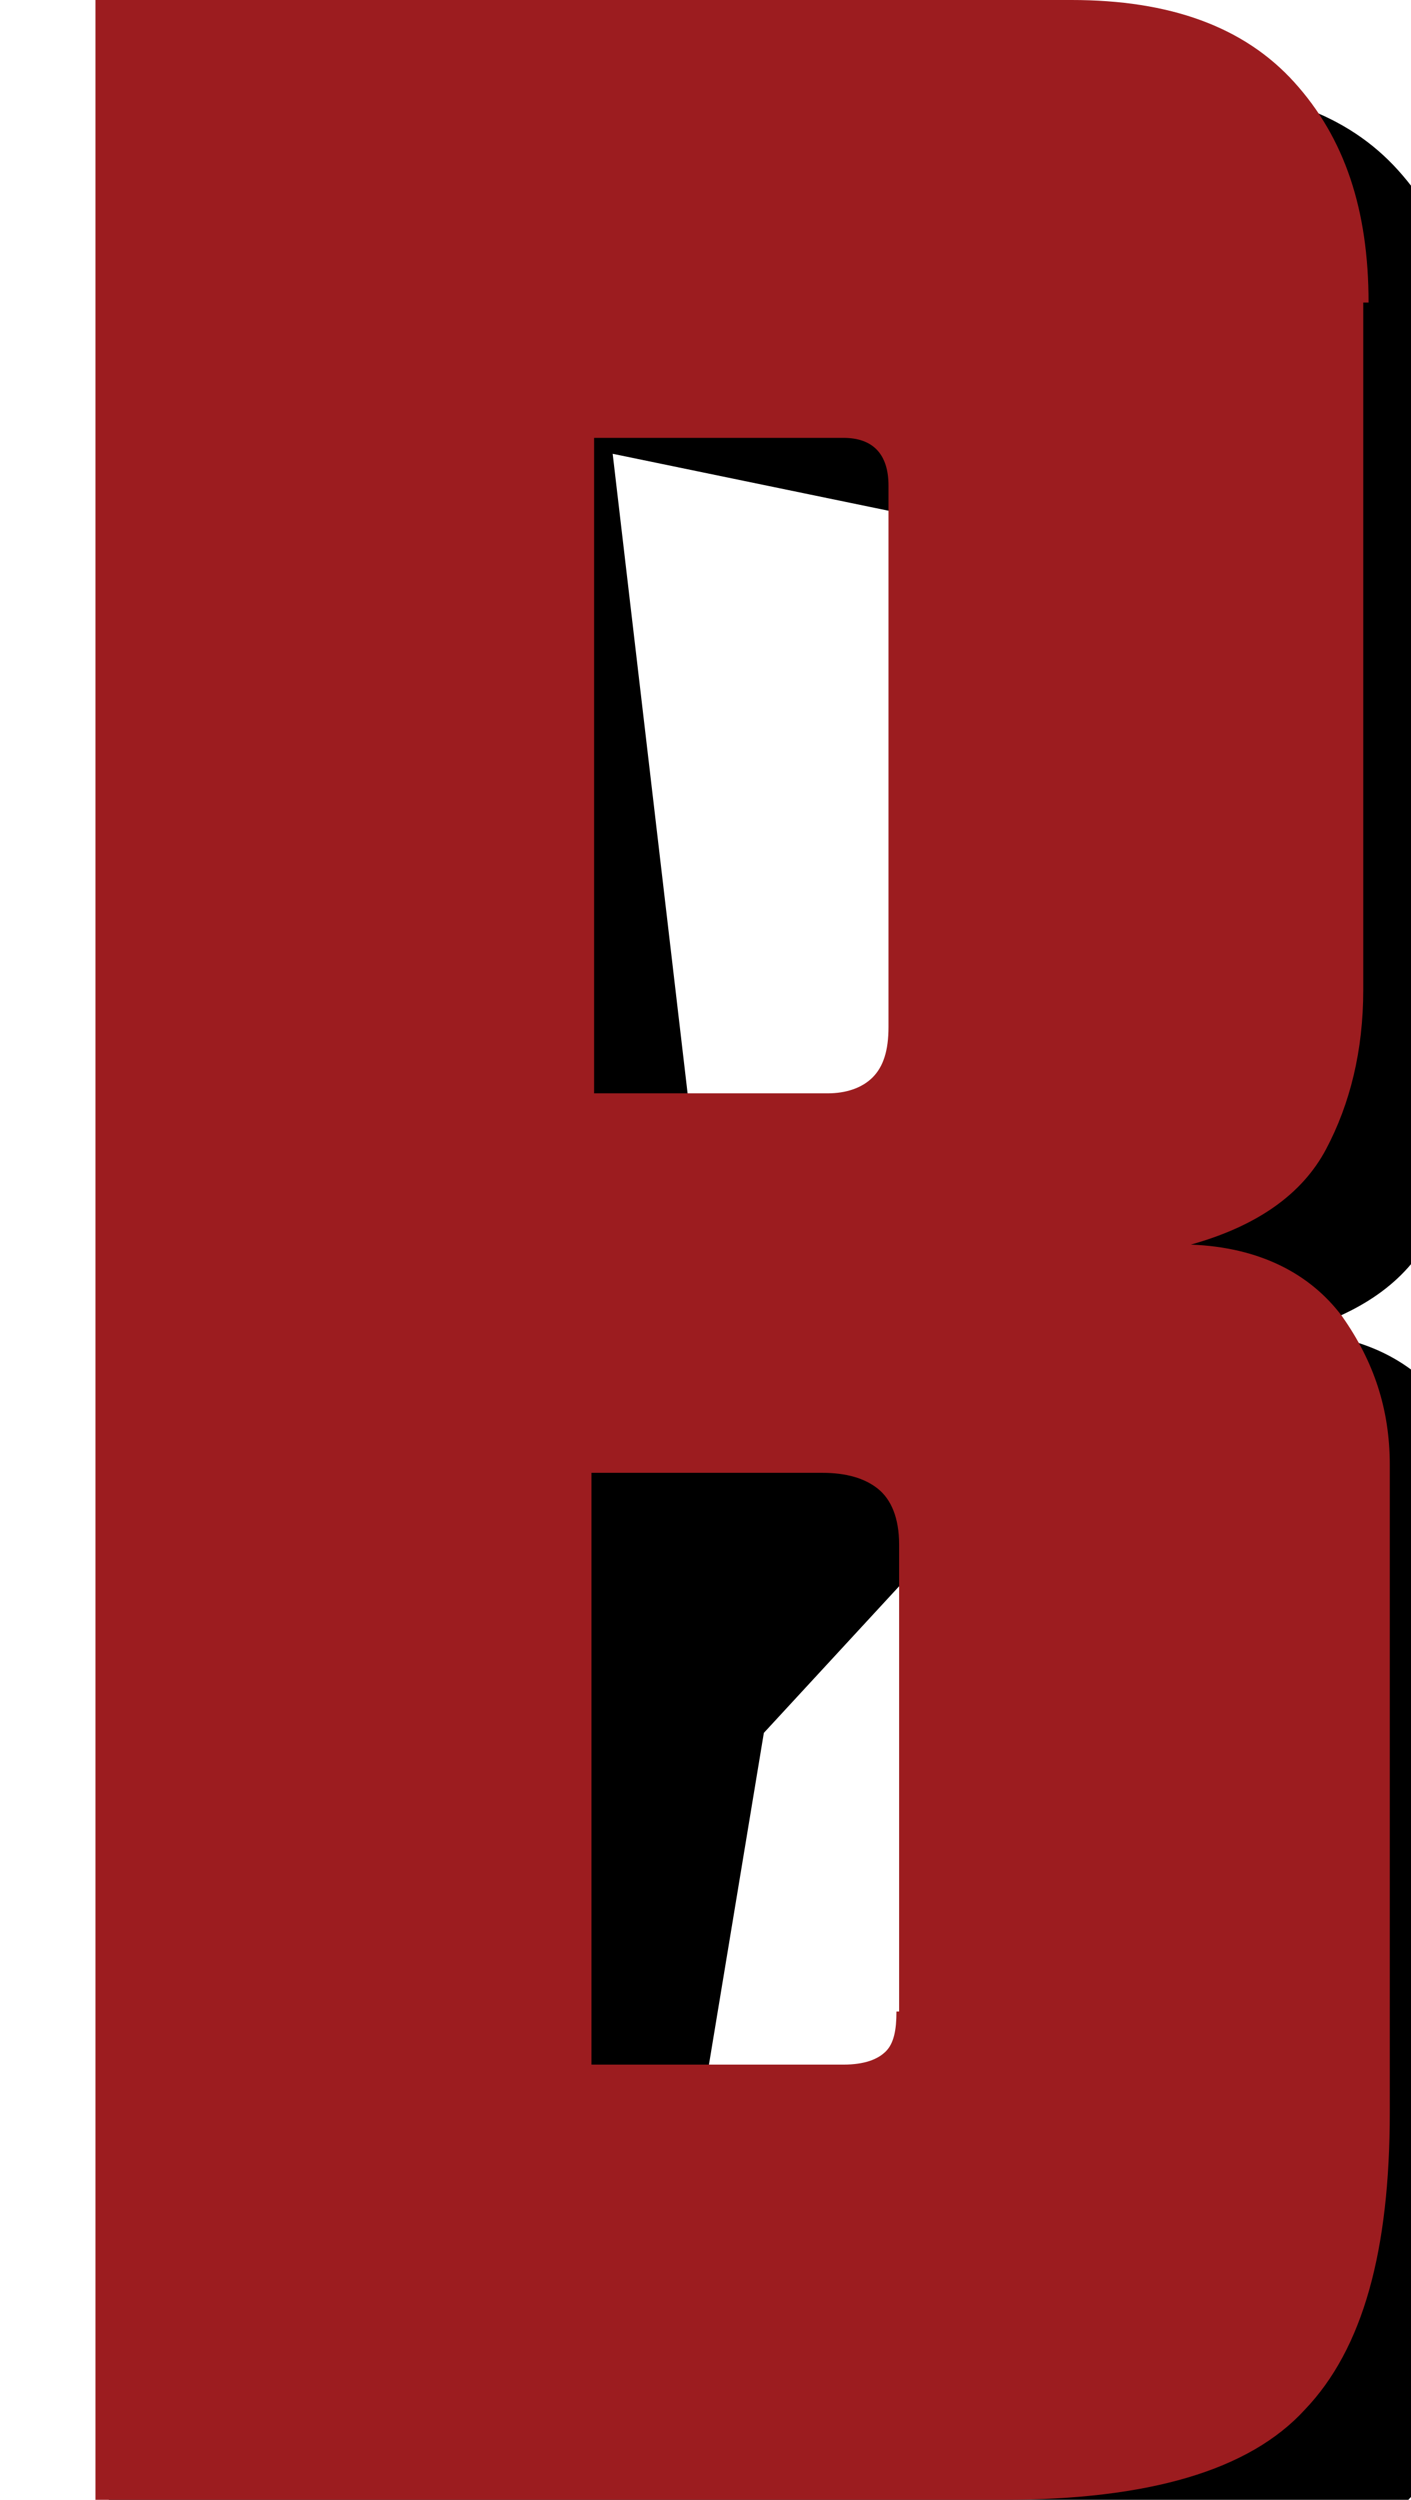 <?xml version="1.0" encoding="utf-8"?>
<!-- Generator: Adobe Illustrator 19.1.0, SVG Export Plug-In . SVG Version: 6.00 Build 0)  -->
<svg version="1.1" id="Layer_1" xmlns="http://www.w3.org/2000/svg" xmlns:xlink="http://www.w3.org/1999/xlink" x="0px" y="0px"
	 viewBox="7 553 53.2 94.2" style="enable-background:new 7 553 53.2 94.2;" xml:space="preserve">
<style type="text/css">
	.st0{fill:#9C1C1F;}
</style>
<g>
	<path d="M62.5,567.7c0-3.5-0.9-6.2-2.8-8.3s-4.7-3.1-8.4-3.1H14.5l-3.4,91l3.4,3.3h34.2c5.5,0,9.3-1.1,11.4-3.4
		c2.2-2.3,3.2-6,3.2-11.2v-24.5c0-2.1-0.6-3.9-1.8-5.6c-1.2-1.6-3.1-2.6-5.7-2.7c2.5-0.7,4.2-1.9,5.1-3.6s1.4-3.7,1.4-6v-25.9H62.5
		L62.5,567.7z M44.7,632c0,0.7-0.1,1.2-0.4,1.5c-0.3,0.3-0.8,0.5-1.6,0.5h-9.5l2.6-15.7l6-6.5c0.9,0,1.6,0.2,2.1,0.6
		c0.5,0.4,0.8,1.1,0.8,2.1V632L44.7,632z M42.7,572.7c1.1,0,1.7,0.6,1.7,1.8v20.4c0,0.9-0.2,1.5-0.6,1.9c-0.4,0.4-1,0.6-1.7,0.6
		h-8.8l-3.2-27.3L42.7,572.7z"/>
	<path class="st0" d="M58.6,564.4c0-3.5-0.9-6.2-2.8-8.3s-4.7-3.1-8.4-3.1H10.6v94.2h34.2c5.5,0,9.3-1.1,11.4-3.4
		c2.2-2.3,3.2-6,3.2-11.2v-24.4c0-2.1-0.6-3.9-1.8-5.6c-1.2-1.6-3.1-2.6-5.7-2.7c2.5-0.7,4.2-1.9,5.1-3.6s1.4-3.7,1.4-6v-25.9
		L58.6,564.4L58.6,564.4z M40.8,628.8c0,0.7-0.1,1.2-0.4,1.5c-0.3,0.3-0.8,0.5-1.6,0.5h-9.5v-22.3H38c0.9,0,1.6,0.2,2.1,0.6
		c0.5,0.4,0.8,1.1,0.8,2.1V628.8L40.8,628.8z M38.8,569.5c1.1,0,1.7,0.6,1.7,1.8v20.4c0,0.9-0.2,1.5-0.6,1.9c-0.4,0.4-1,0.6-1.7,0.6
		h-8.8v-24.7L38.8,569.5L38.8,569.5z"/>
</g>
</svg>
